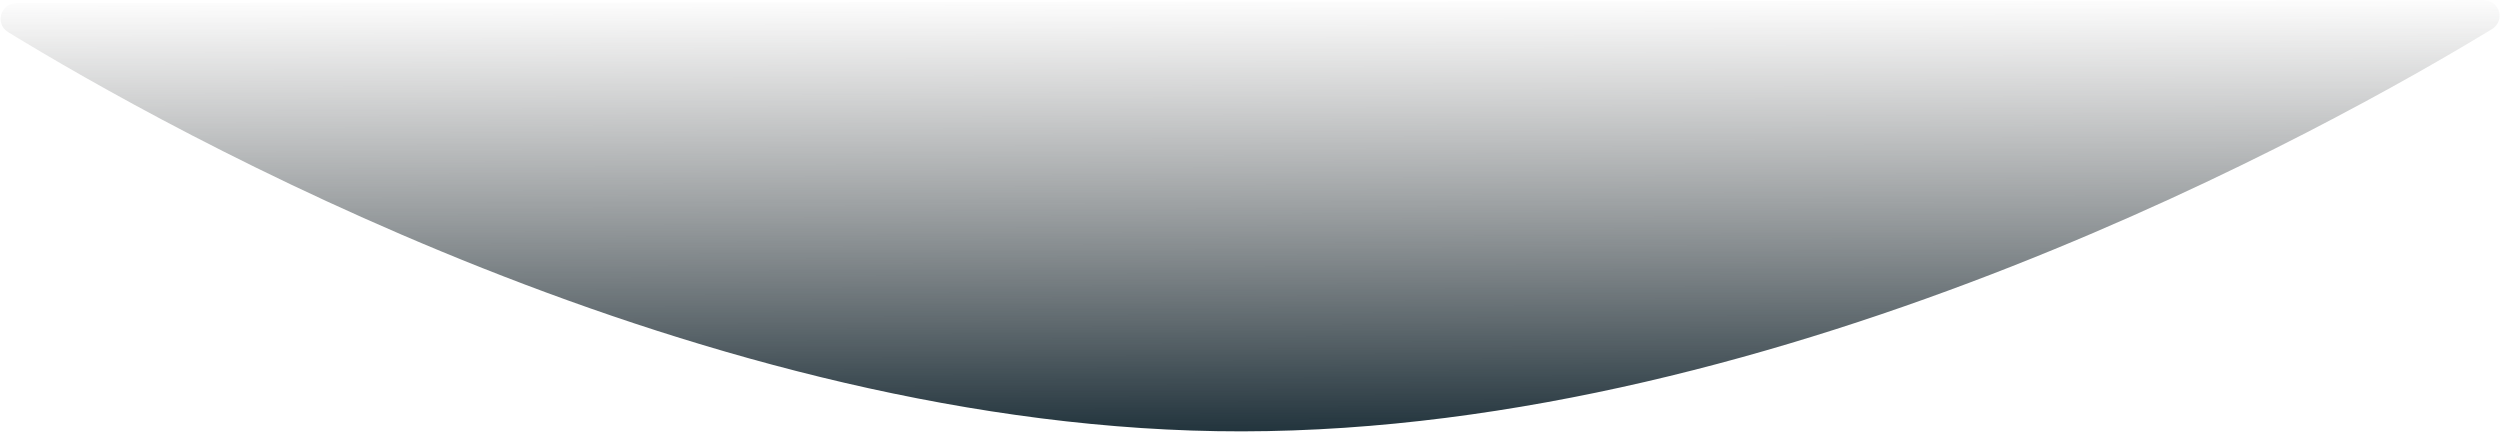 <svg width="2255" height="390" viewBox="0 0 2255 390" fill="none" xmlns="http://www.w3.org/2000/svg">
<path fill-rule="evenodd" clip-rule="evenodd" d="M1120.28 389.086C635.679 389.68 149.821 116.125 7.532 29.094C-5.108 21.363 0.446 2.804 15.263 2.785L2239.83 0.061C2254.69 0.043 2260.26 18.661 2247.56 26.378C2103.73 113.789 1612.63 388.483 1120.28 389.086Z" fill="url(#paint0_linear)"/>
<defs>
<linearGradient id="paint0_linear" x1="2247.84" y1="387.777" x2="2247.38" y2="-1.24" gradientUnits="userSpaceOnUse">
<stop stop-color="#22343D"/>
<stop offset="1" stop-color="#434343" stop-opacity="0.01"/>
</linearGradient>
</defs>
</svg>
